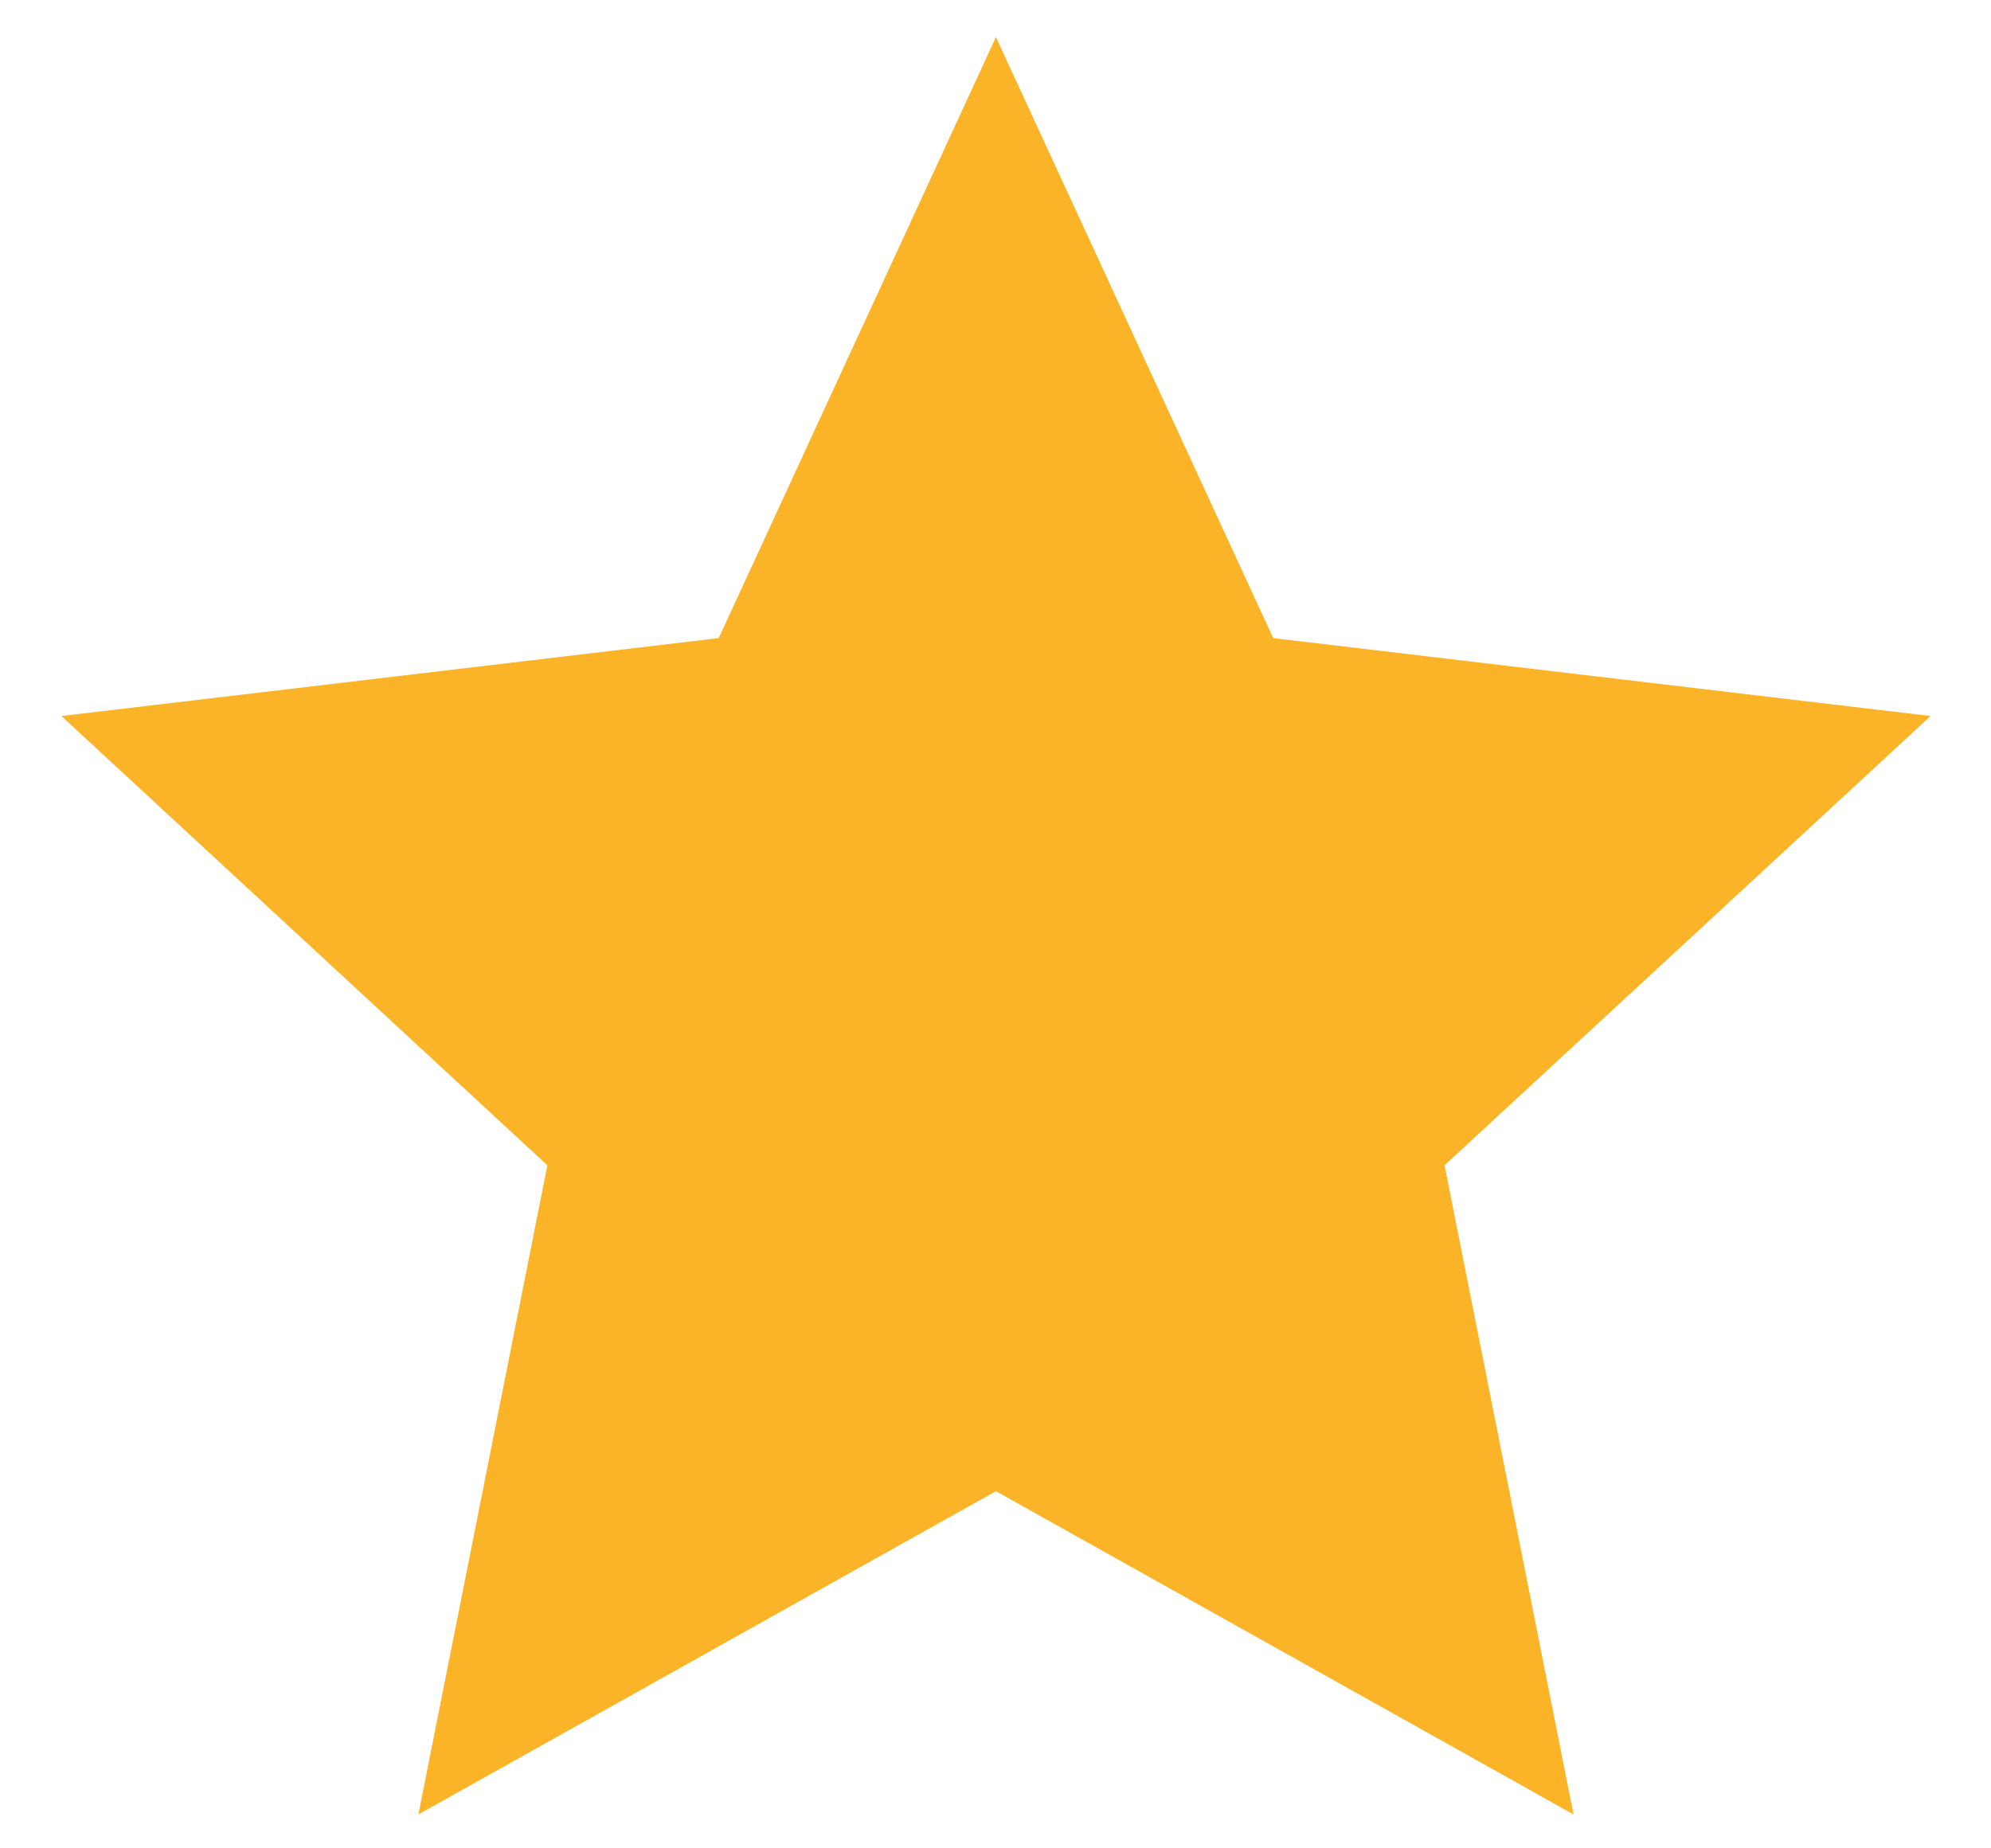 <svg width="28" height="26" viewBox="0 0 28 26" fill="none" xmlns="http://www.w3.org/2000/svg">
<path d="M14.006 20.976L5.884 25.523L7.698 16.392L0.863 10.072L10.107 8.976L14.006 0.522L17.906 8.976L27.15 10.072L20.315 16.392L22.129 25.523L14.006 20.976Z" fill="#FBB428"/>
</svg>
